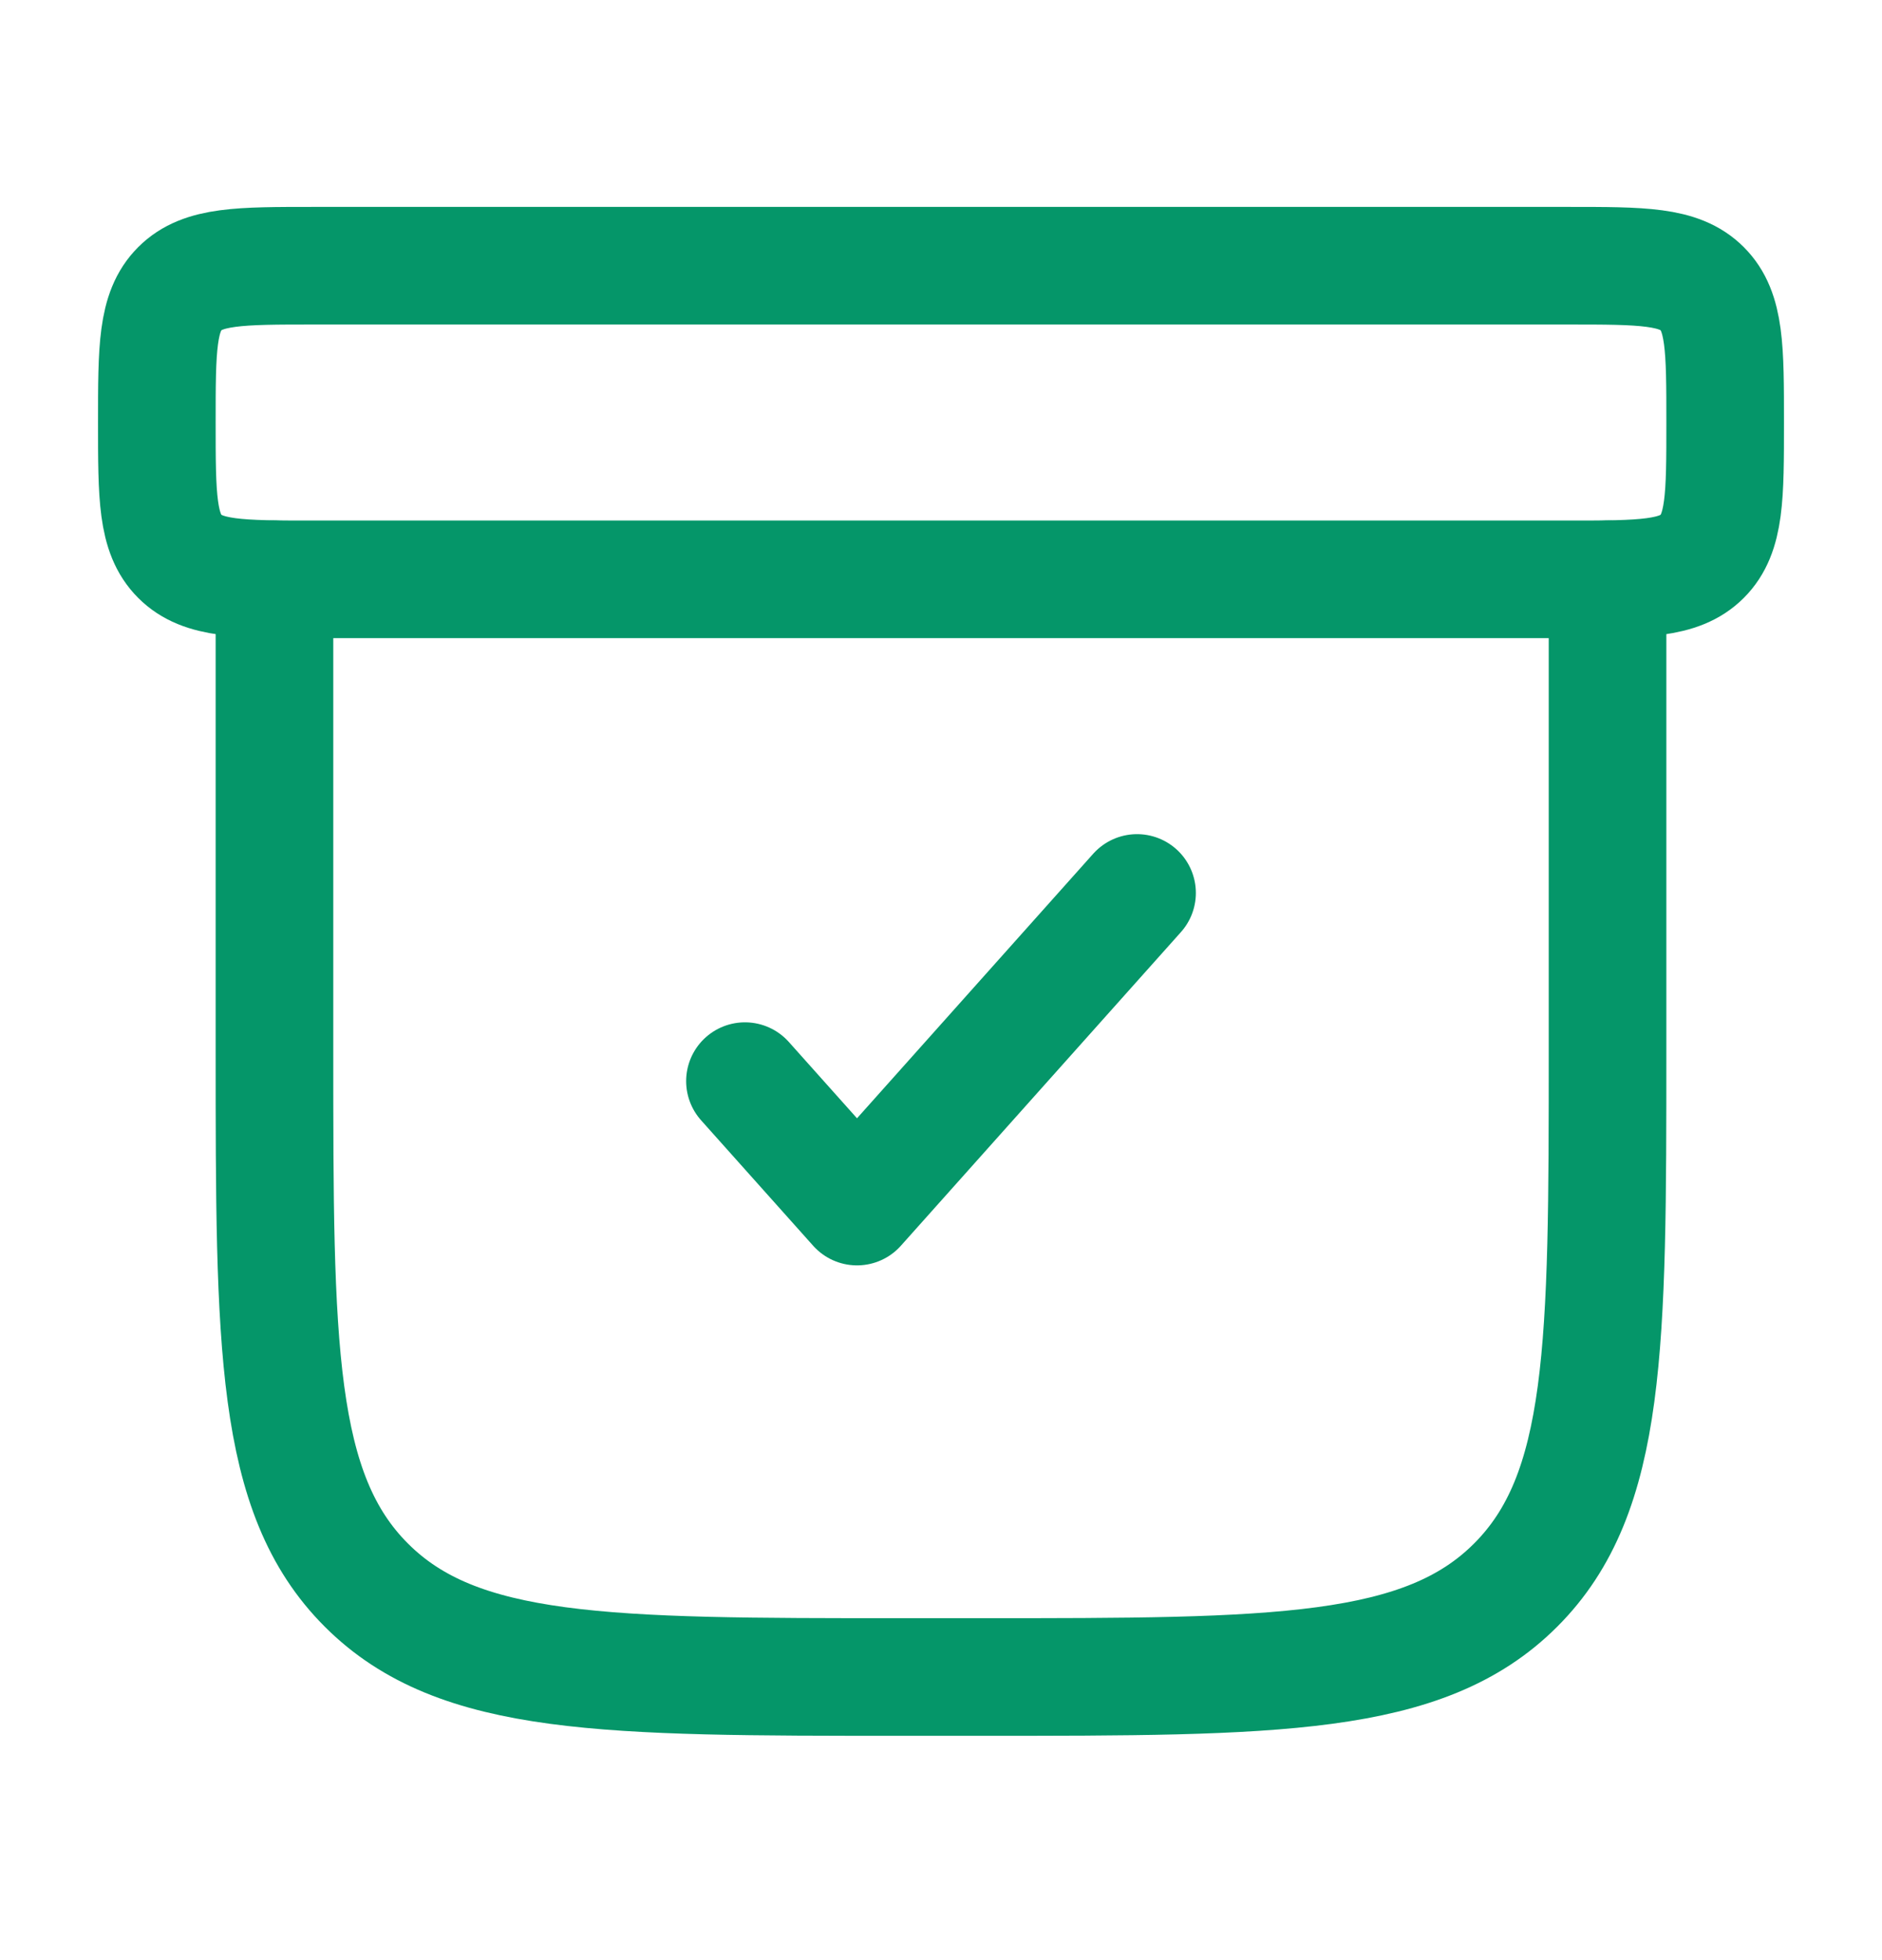 <svg width="24" height="25" viewBox="0 0 24 25" fill="none" xmlns="http://www.w3.org/2000/svg">
<path d="M20.5 7.389V13.389C20.5 17.16 20.5 19.046 19.328 20.217C18.157 21.389 16.271 21.389 12.5 21.389H11.5C7.729 21.389 5.843 21.389 4.672 20.217C3.5 19.046 3.5 17.16 3.5 13.389V7.389" stroke="#059669" stroke-width="1.5" stroke-linecap="round"/>
<path d="M2 5.389C2 4.446 2 3.975 2.293 3.682C2.586 3.389 3.057 3.389 4 3.389H20C20.943 3.389 21.414 3.389 21.707 3.682C22 3.975 22 4.446 22 5.389C22 6.332 22 6.803 21.707 7.096C21.414 7.389 20.943 7.389 20 7.389H4C3.057 7.389 2.586 7.389 2.293 7.096C2 6.803 2 6.332 2 5.389Z" stroke="#059669" stroke-width="1.5"/>
<path d="M9.5 13.789L10.929 15.389L14.5 11.389" stroke="#059669" stroke-width="1.5" stroke-linecap="round" stroke-linejoin="round"/>
</svg>
